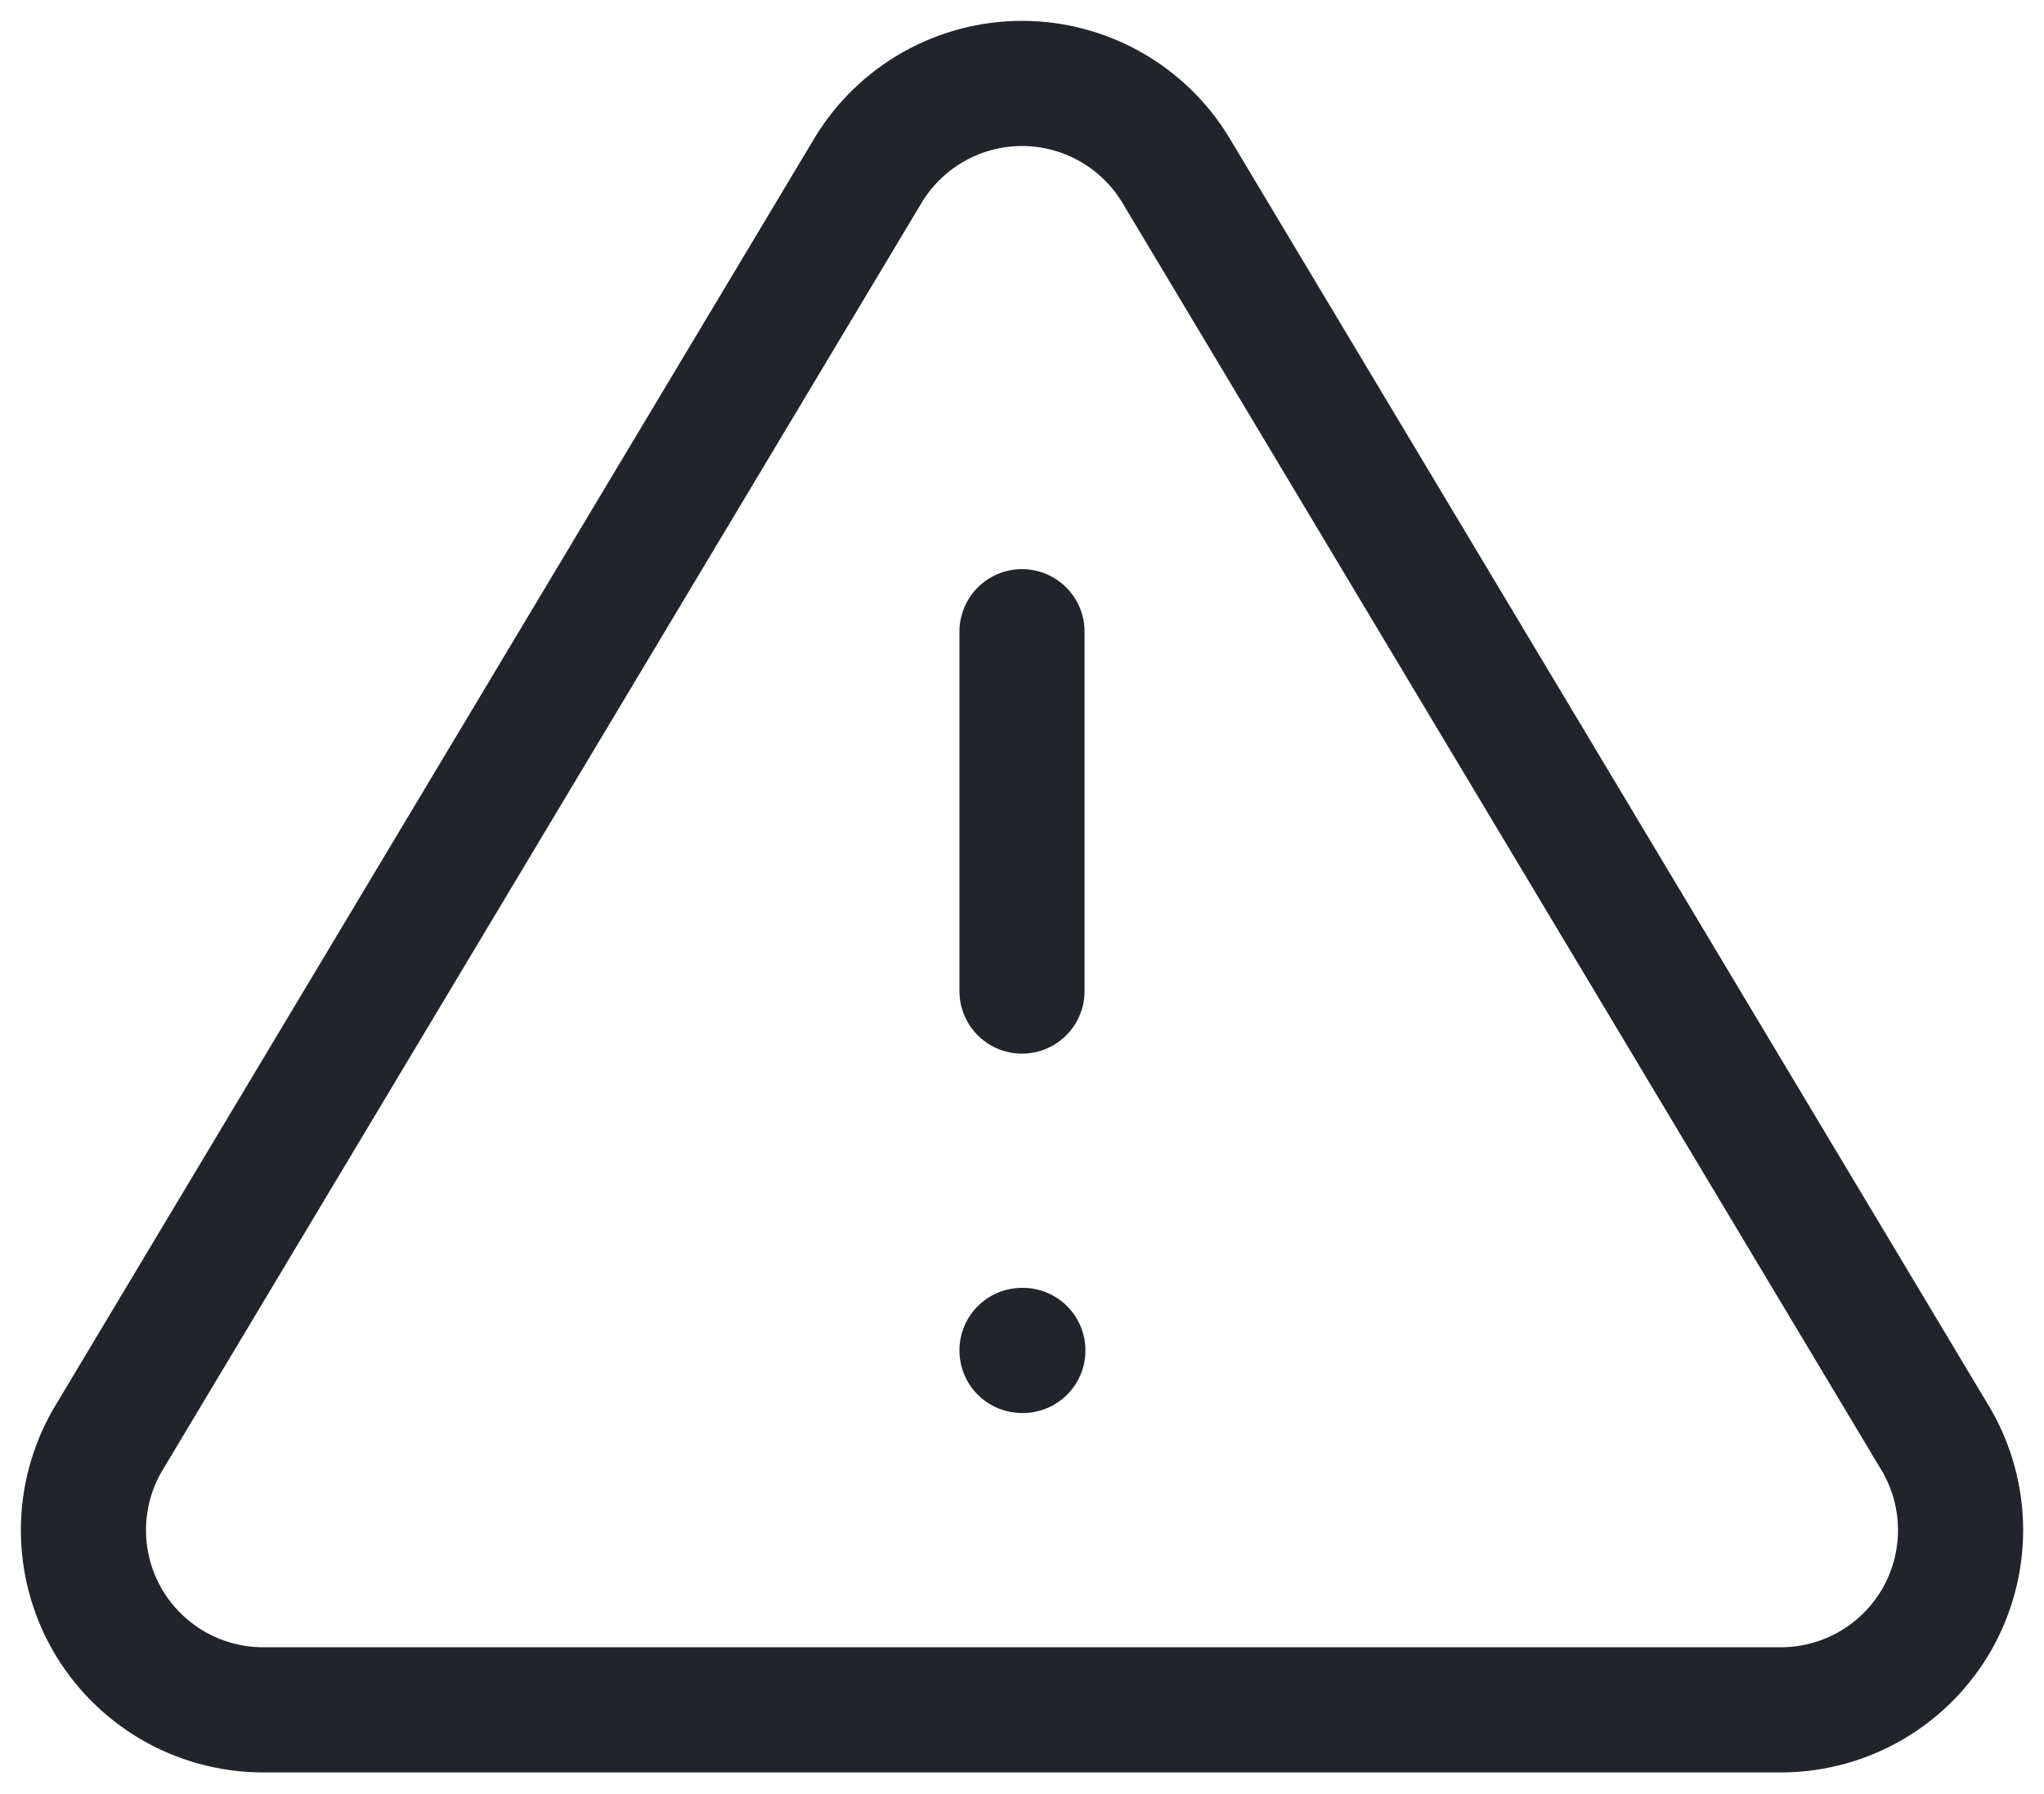 <svg width="49" height="43" viewBox="0 0 49 43" fill="none" xmlns="http://www.w3.org/2000/svg">
<path d="M24.5 15.142V23.756M24.5 32.37H24.521M20.817 4.073L2.577 34.524C2.201 35.175 2.002 35.914 2 36.666C1.998 37.418 2.193 38.157 2.565 38.811C2.938 39.464 3.475 40.008 4.123 40.39C4.771 40.771 5.508 40.976 6.26 40.985H42.74C43.492 40.976 44.229 40.771 44.877 40.39C45.525 40.008 46.062 39.464 46.435 38.811C46.807 38.157 47.002 37.418 47 36.666C46.998 35.914 46.799 35.175 46.423 34.524L28.183 4.073C27.799 3.44 27.258 2.917 26.613 2.554C25.968 2.191 25.24 2 24.5 2C23.76 2 23.032 2.191 22.387 2.554C21.742 2.917 21.201 3.44 20.817 4.073Z" stroke="#212529" stroke-width="3" stroke-linecap="round" stroke-linejoin="round"/>
</svg>
